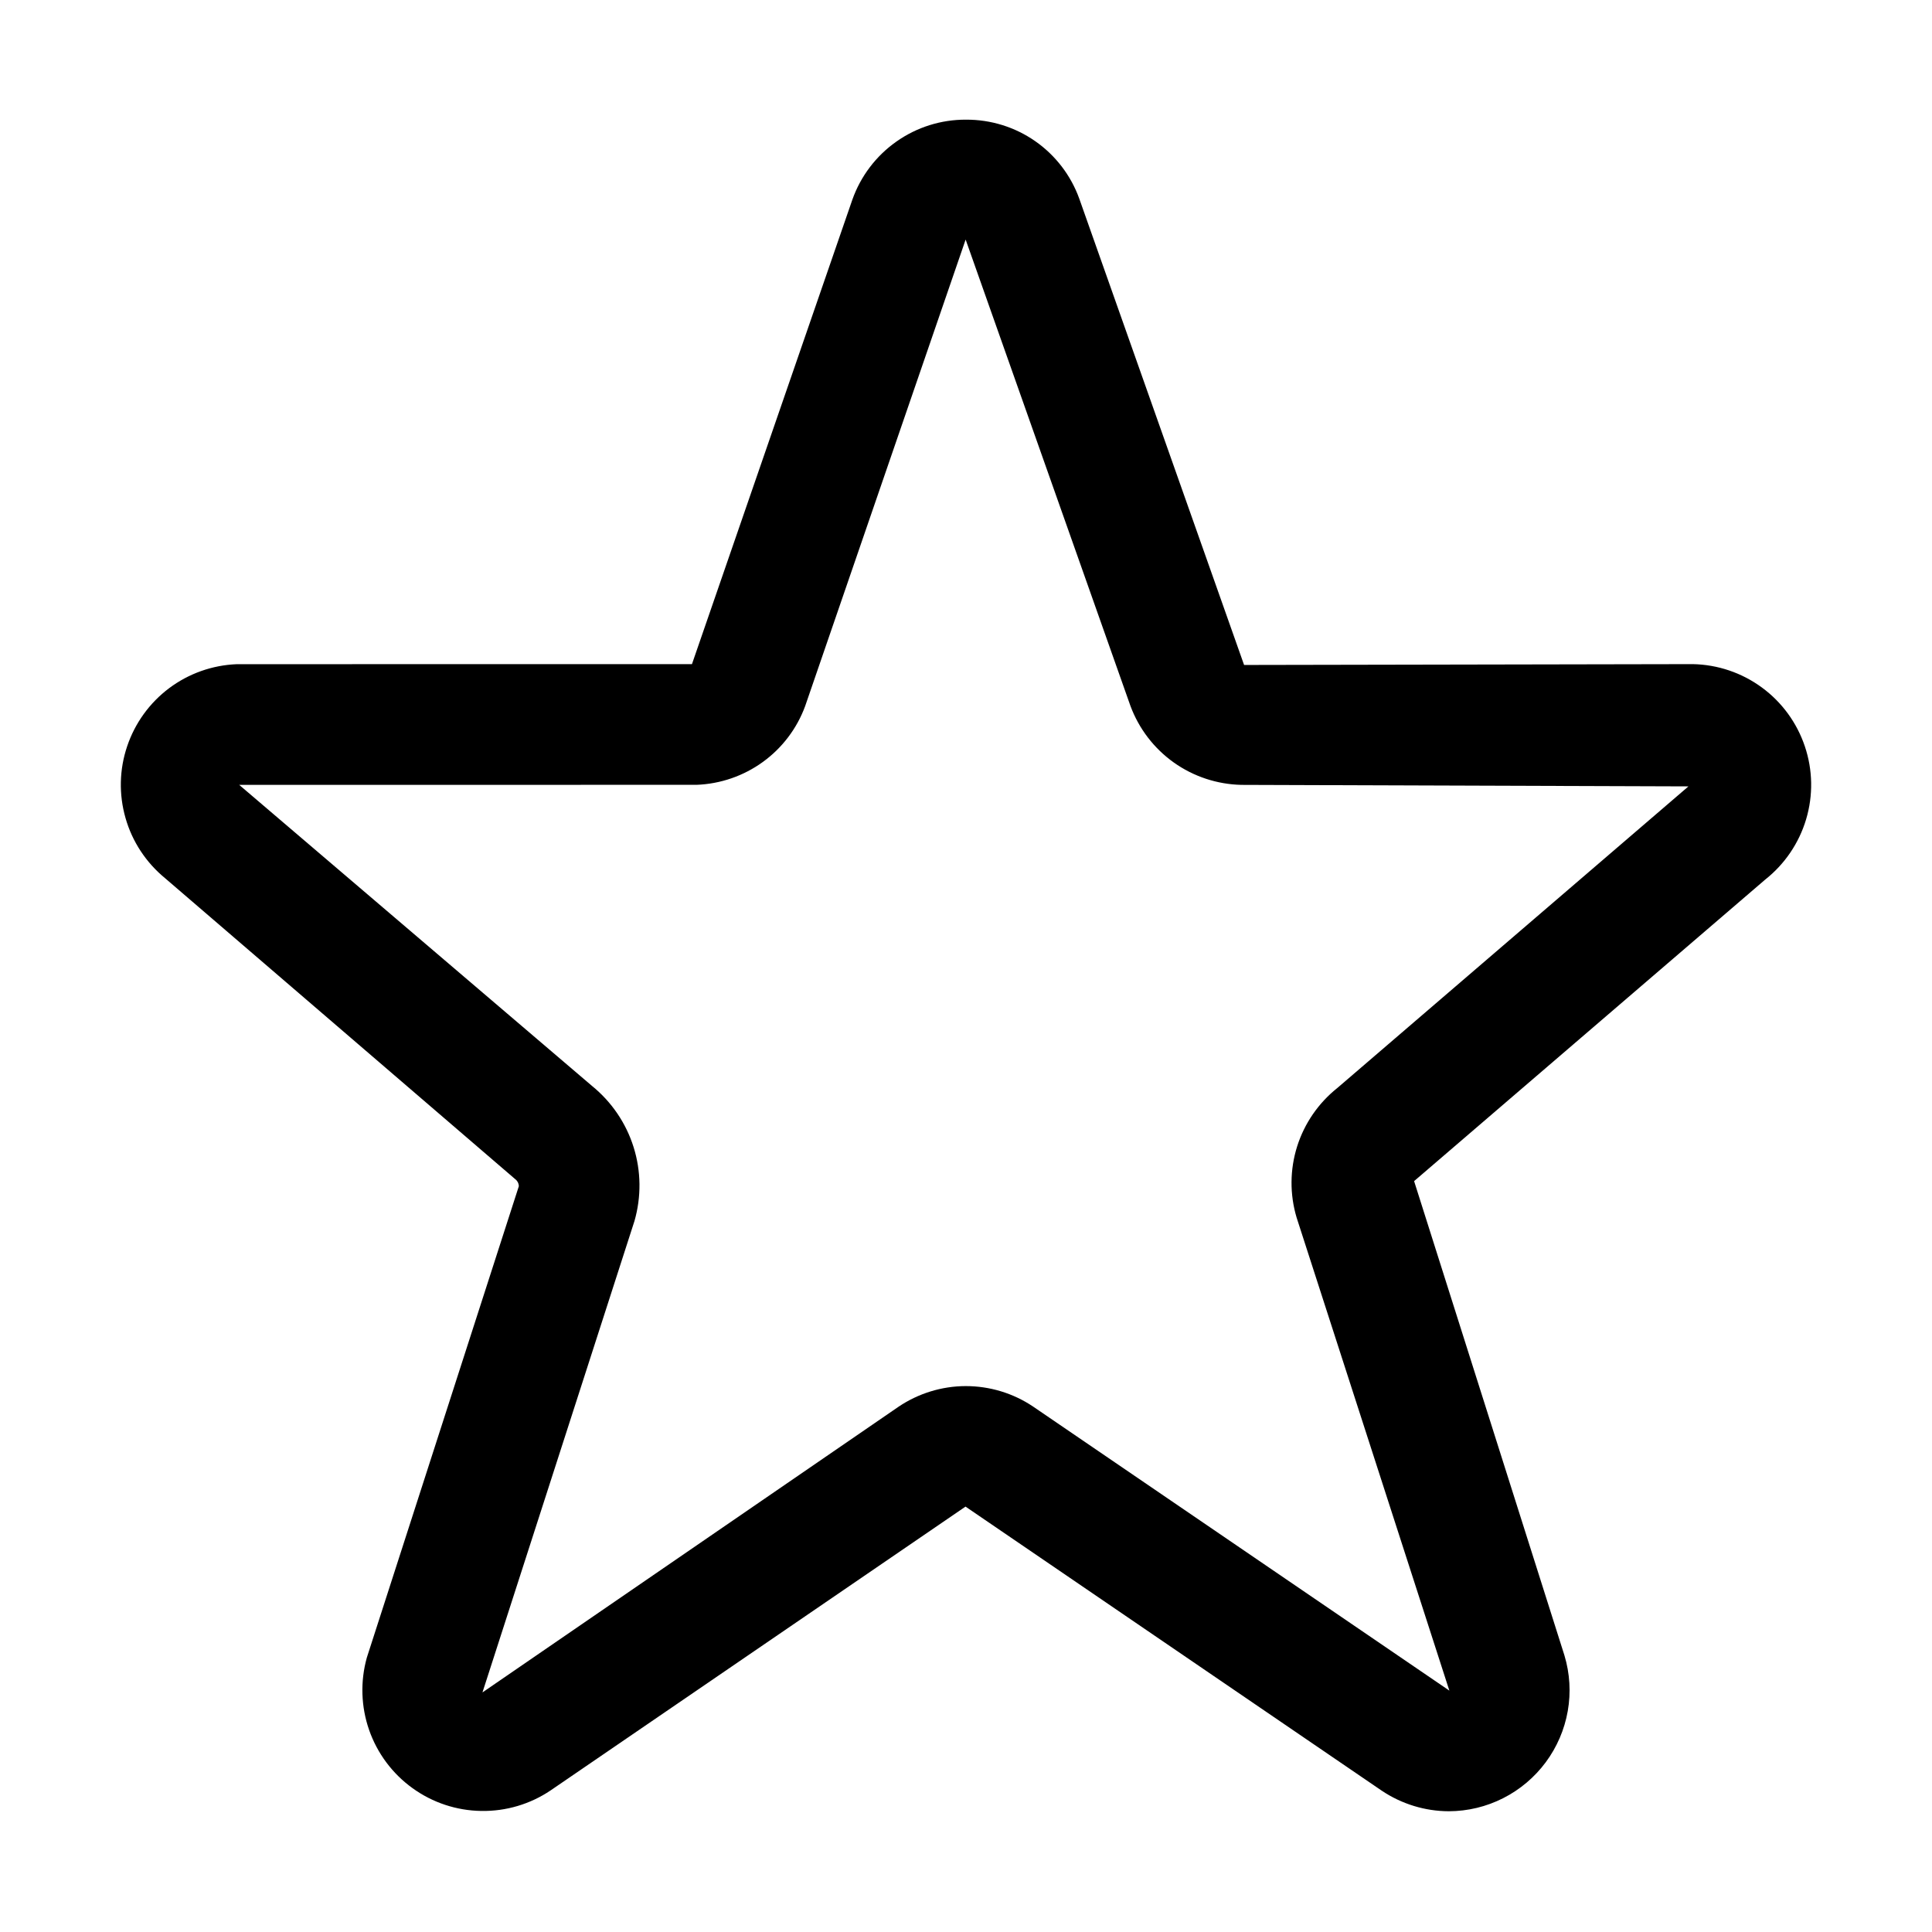 <svg width="32" height="32" viewBox="0 0 32 32" fill="none" xmlns="http://www.w3.org/2000/svg">
<path d="M23.998 30C23.602 29.999 23.216 29.88 22.887 29.66L15.992 24.954L9.121 29.654C8.782 29.883 8.38 30.002 7.971 29.995C7.561 29.989 7.164 29.857 6.832 29.617C6.499 29.377 6.249 29.041 6.114 28.655C5.979 28.268 5.966 27.849 6.076 27.455L8.594 19.646C8.593 19.623 8.587 19.601 8.577 19.581C8.566 19.561 8.552 19.544 8.533 19.53L2.731 14.543C2.418 14.285 2.19 13.939 2.079 13.549C1.967 13.159 1.976 12.745 2.106 12.361C2.235 11.977 2.478 11.641 2.802 11.398C3.127 11.155 3.517 11.017 3.922 11.001L11.461 11L14.117 3.309C14.254 2.92 14.509 2.583 14.847 2.345C15.184 2.107 15.587 1.98 16 1.982C16.41 1.98 16.811 2.104 17.146 2.338C17.482 2.572 17.737 2.905 17.876 3.29L20.606 11.014L28.038 11C28.451 11.008 28.85 11.143 29.182 11.387C29.515 11.631 29.763 11.972 29.894 12.362C30.026 12.753 30.033 13.175 29.915 13.57C29.797 13.965 29.56 14.314 29.237 14.569L23.422 19.563L25.912 27.419C26.002 27.718 26.021 28.033 25.967 28.34C25.913 28.648 25.788 28.938 25.602 29.189C25.416 29.439 25.175 29.643 24.896 29.784C24.618 29.925 24.31 29.999 23.998 30ZM15.994 3.968L13.336 11.695C13.2 12.066 12.956 12.388 12.636 12.62C12.316 12.852 11.934 12.984 11.539 12.999L3.962 13L9.805 17.986C10.129 18.249 10.369 18.601 10.494 18.999C10.619 19.396 10.624 19.822 10.509 20.223L7.991 28.032L14.881 23.301C15.21 23.079 15.598 22.959 15.995 22.958C16.392 22.958 16.781 23.075 17.111 23.297L24.006 28.002L21.476 20.167C21.361 19.782 21.364 19.373 21.484 18.99C21.605 18.607 21.837 18.27 22.151 18.02L27.966 13.025L20.561 13C20.159 12.991 19.769 12.862 19.441 12.629C19.114 12.396 18.864 12.07 18.724 11.693L15.994 3.968Z" fill="black"/>
</svg>
